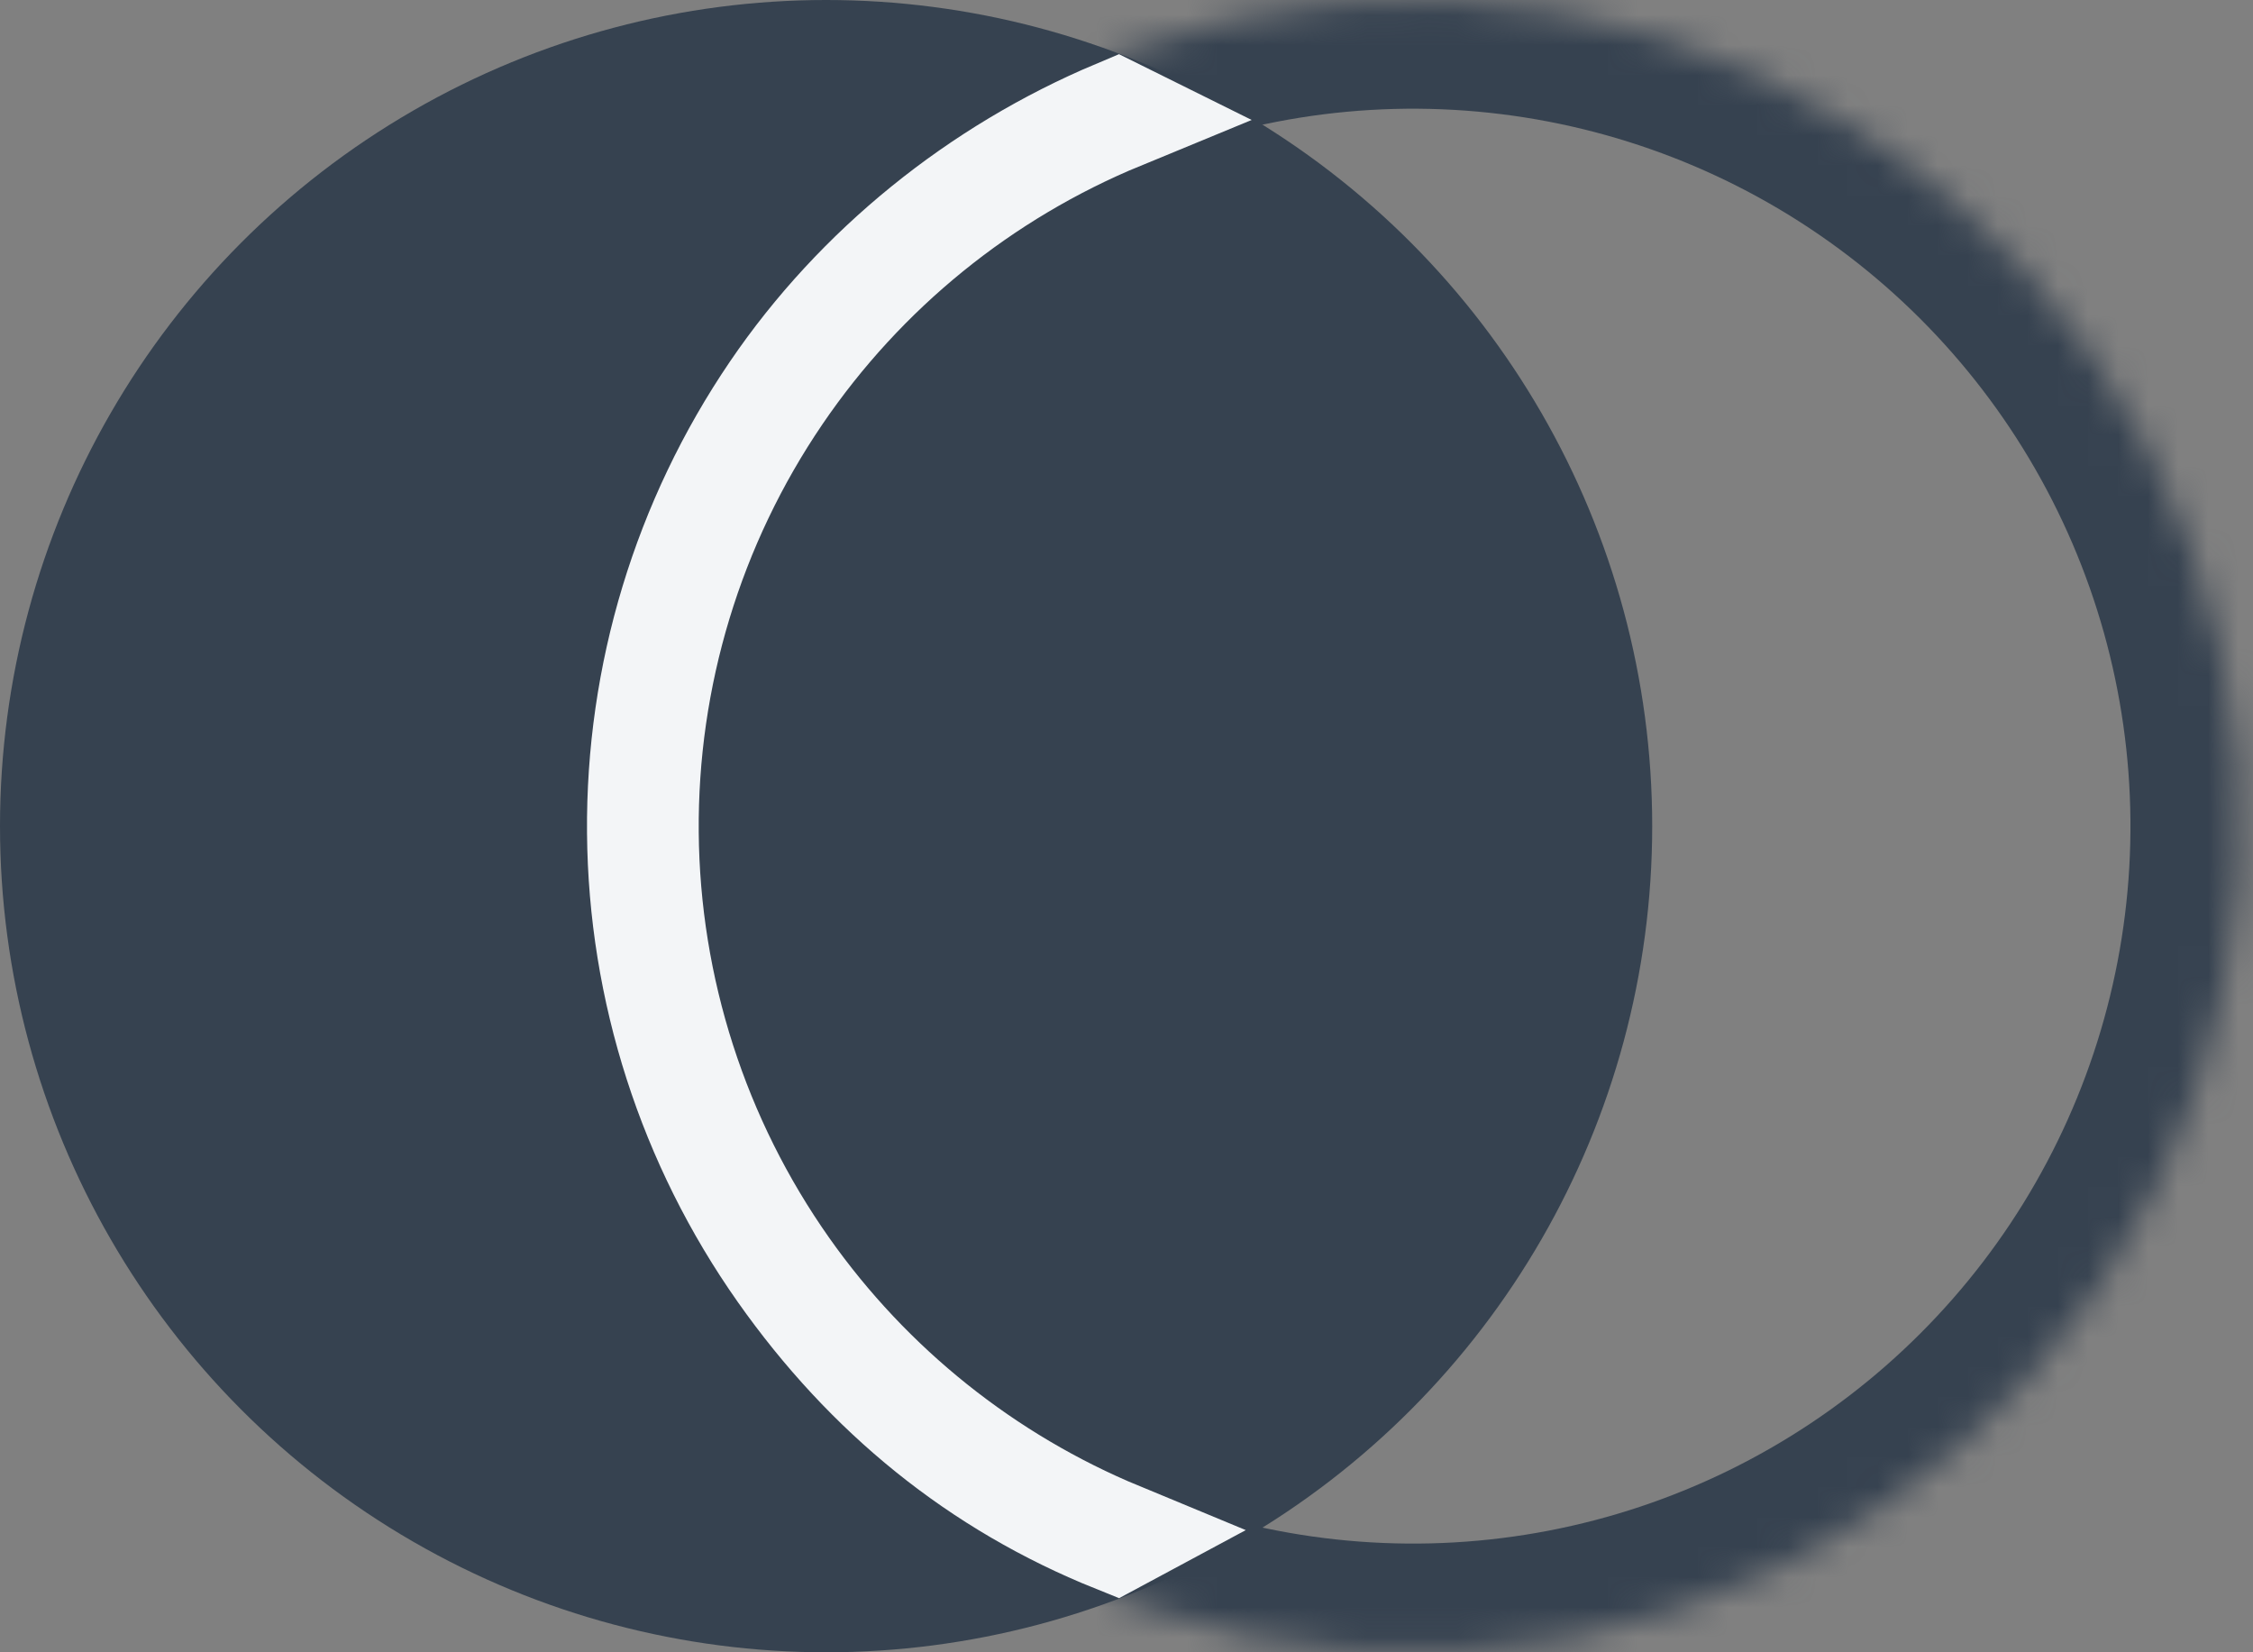 <svg width="75" height="55" viewBox="0 0 75 55" fill="none" xmlns="http://www.w3.org/2000/svg">
<rect x="0" y="0" width="75" height="55" fill="#808080" stroke="none"/>
<circle cx="27.5" cy="27.5" r="27.5" fill="#364250"/>
<mask id="path-2-inside-1_4_10" fill="white">
<path d="M31.419 50.133C35.436 52.905 40.118 54.559 44.986 54.923C49.853 55.288 54.73 54.35 59.115 52.207C63.5 50.064 67.236 46.792 69.939 42.728C72.641 38.663 74.214 33.953 74.494 29.08C74.774 24.207 73.753 19.347 71.534 15C69.316 10.652 65.98 6.974 61.869 4.341C57.759 1.709 53.022 0.219 48.145 0.022C43.268 -0.174 38.427 0.931 34.118 3.225L47.039 27.5L31.419 50.133Z"/>
</mask>
<path d="M31.419 50.133C35.436 52.905 40.118 54.559 44.986 54.923C49.853 55.288 54.73 54.35 59.115 52.207C63.5 50.064 67.236 46.792 69.939 42.728C72.641 38.663 74.214 33.953 74.494 29.08C74.774 24.207 73.753 19.347 71.534 15C69.316 10.652 65.98 6.974 61.869 4.341C57.759 1.709 53.022 0.219 48.145 0.022C43.268 -0.174 38.427 0.931 34.118 3.225L47.039 27.5L31.419 50.133Z" stroke="#364250" stroke-width="7.237" mask="url(#path-2-inside-1_4_10)"/>
<path d="M37.189 3.792L37.288 3.841C32.665 5.746 28.698 8.966 25.881 13.107C22.952 17.412 21.407 22.508 21.451 27.715C21.494 32.922 23.125 37.991 26.125 42.246C28.922 46.212 32.783 49.295 37.253 51.145L37.143 51.204C32.599 49.378 28.911 46.372 26.043 42.304C23.031 38.032 21.393 32.943 21.35 27.716C21.306 22.489 22.857 17.373 25.797 13.05C28.584 8.954 32.604 5.72 37.189 3.792Z" stroke="#F3F5F7" stroke-width="3.618"/>
</svg>
